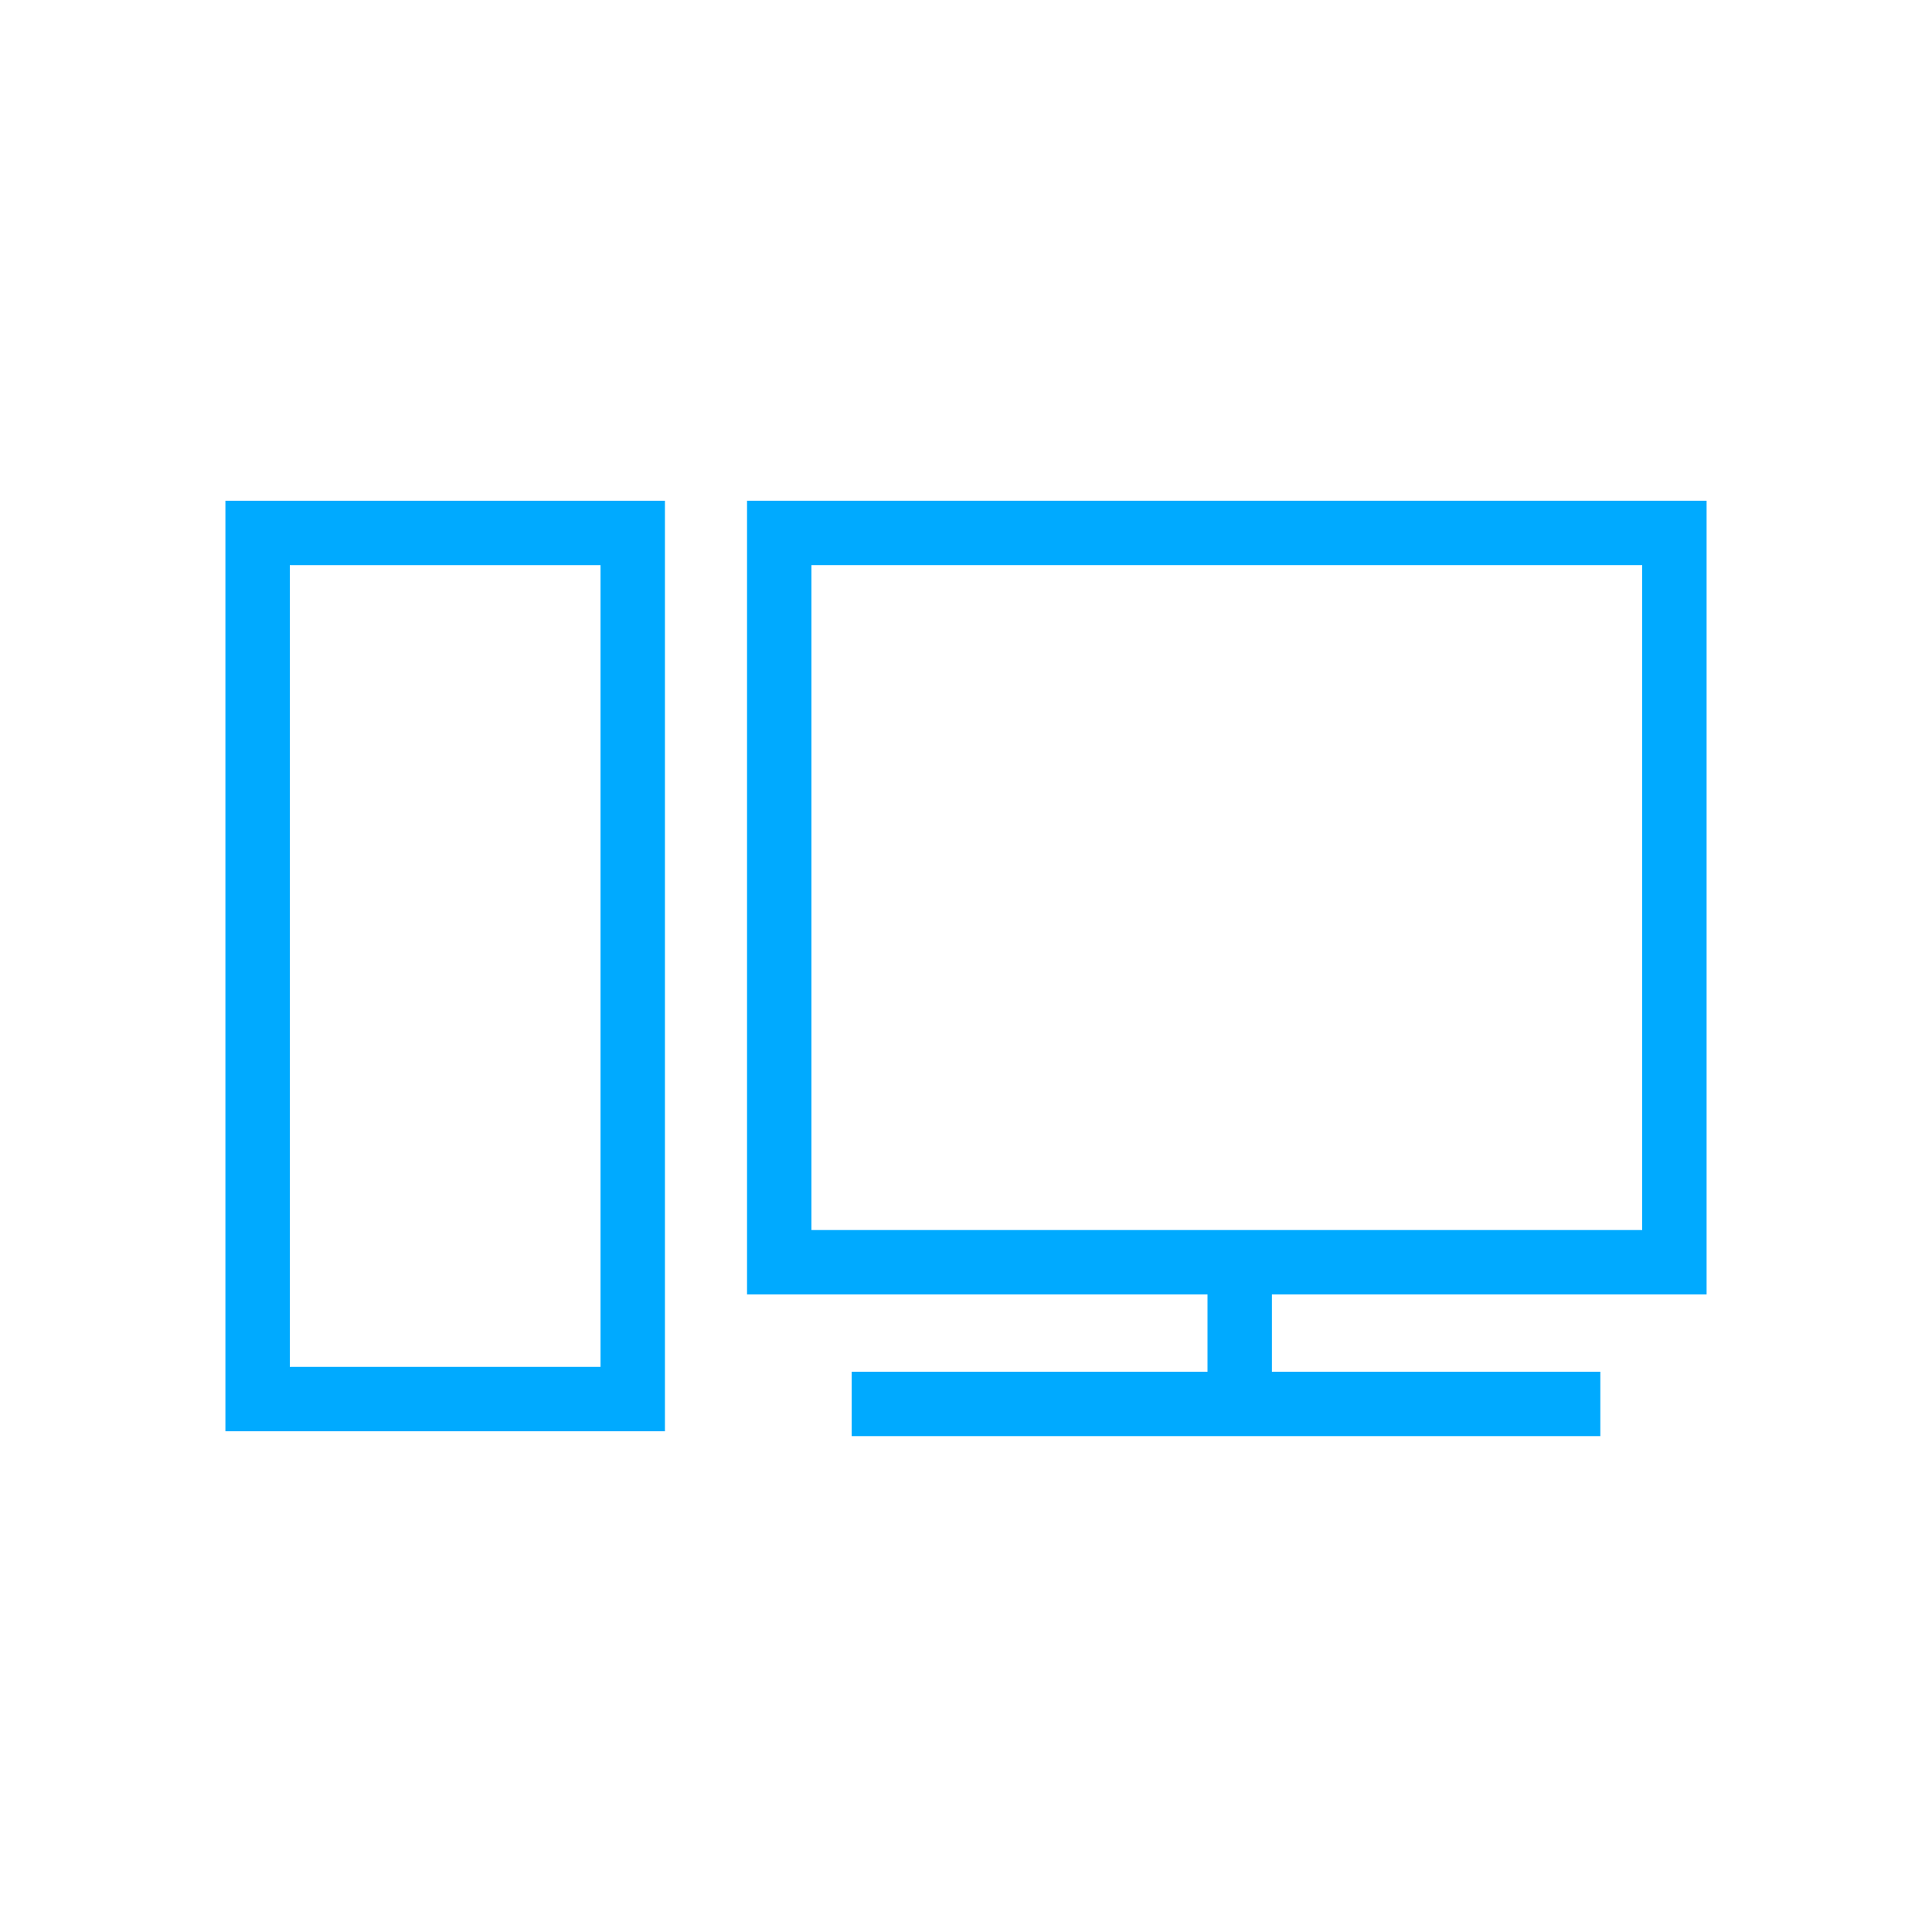 <svg xmlns="http://www.w3.org/2000/svg" viewBox="0 0 60 60"><defs><style>.cls-1{fill:#0af;}.cls-2,.cls-3,.cls-4{fill:none;}.cls-2,.cls-3{stroke:#0af;stroke-linejoin:round;stroke-width:2px;}.cls-2{stroke-linecap:round;}.cls-3{stroke-linecap:square;}</style></defs><title>pc.on</title><g id="Layer_2" data-name="Layer 2"><g id="Layer_2-2" data-name="Layer 2"><g id="Layer_2-3" data-name="Layer 2"><g id="Layer_2-2-2" data-name="Layer 2-2"><path class="cls-1" d="M18.65,17.55v24.9H9V17.55h9.61m2-2H7v28.9H20.65V15.55Z"/><line class="cls-2" x1="38.5" y1="39.61" x2="38.5" y2="43.32"/><line class="cls-3" x1="48.7" y1="43.6" x2="27.45" y2="43.6"/><rect class="cls-4" width="60" height="60"/><path class="cls-1" d="M51,17.55V38.2H25.2V17.55H51m2-2H23.2V40.2H53Z"/></g></g></g></g></svg>